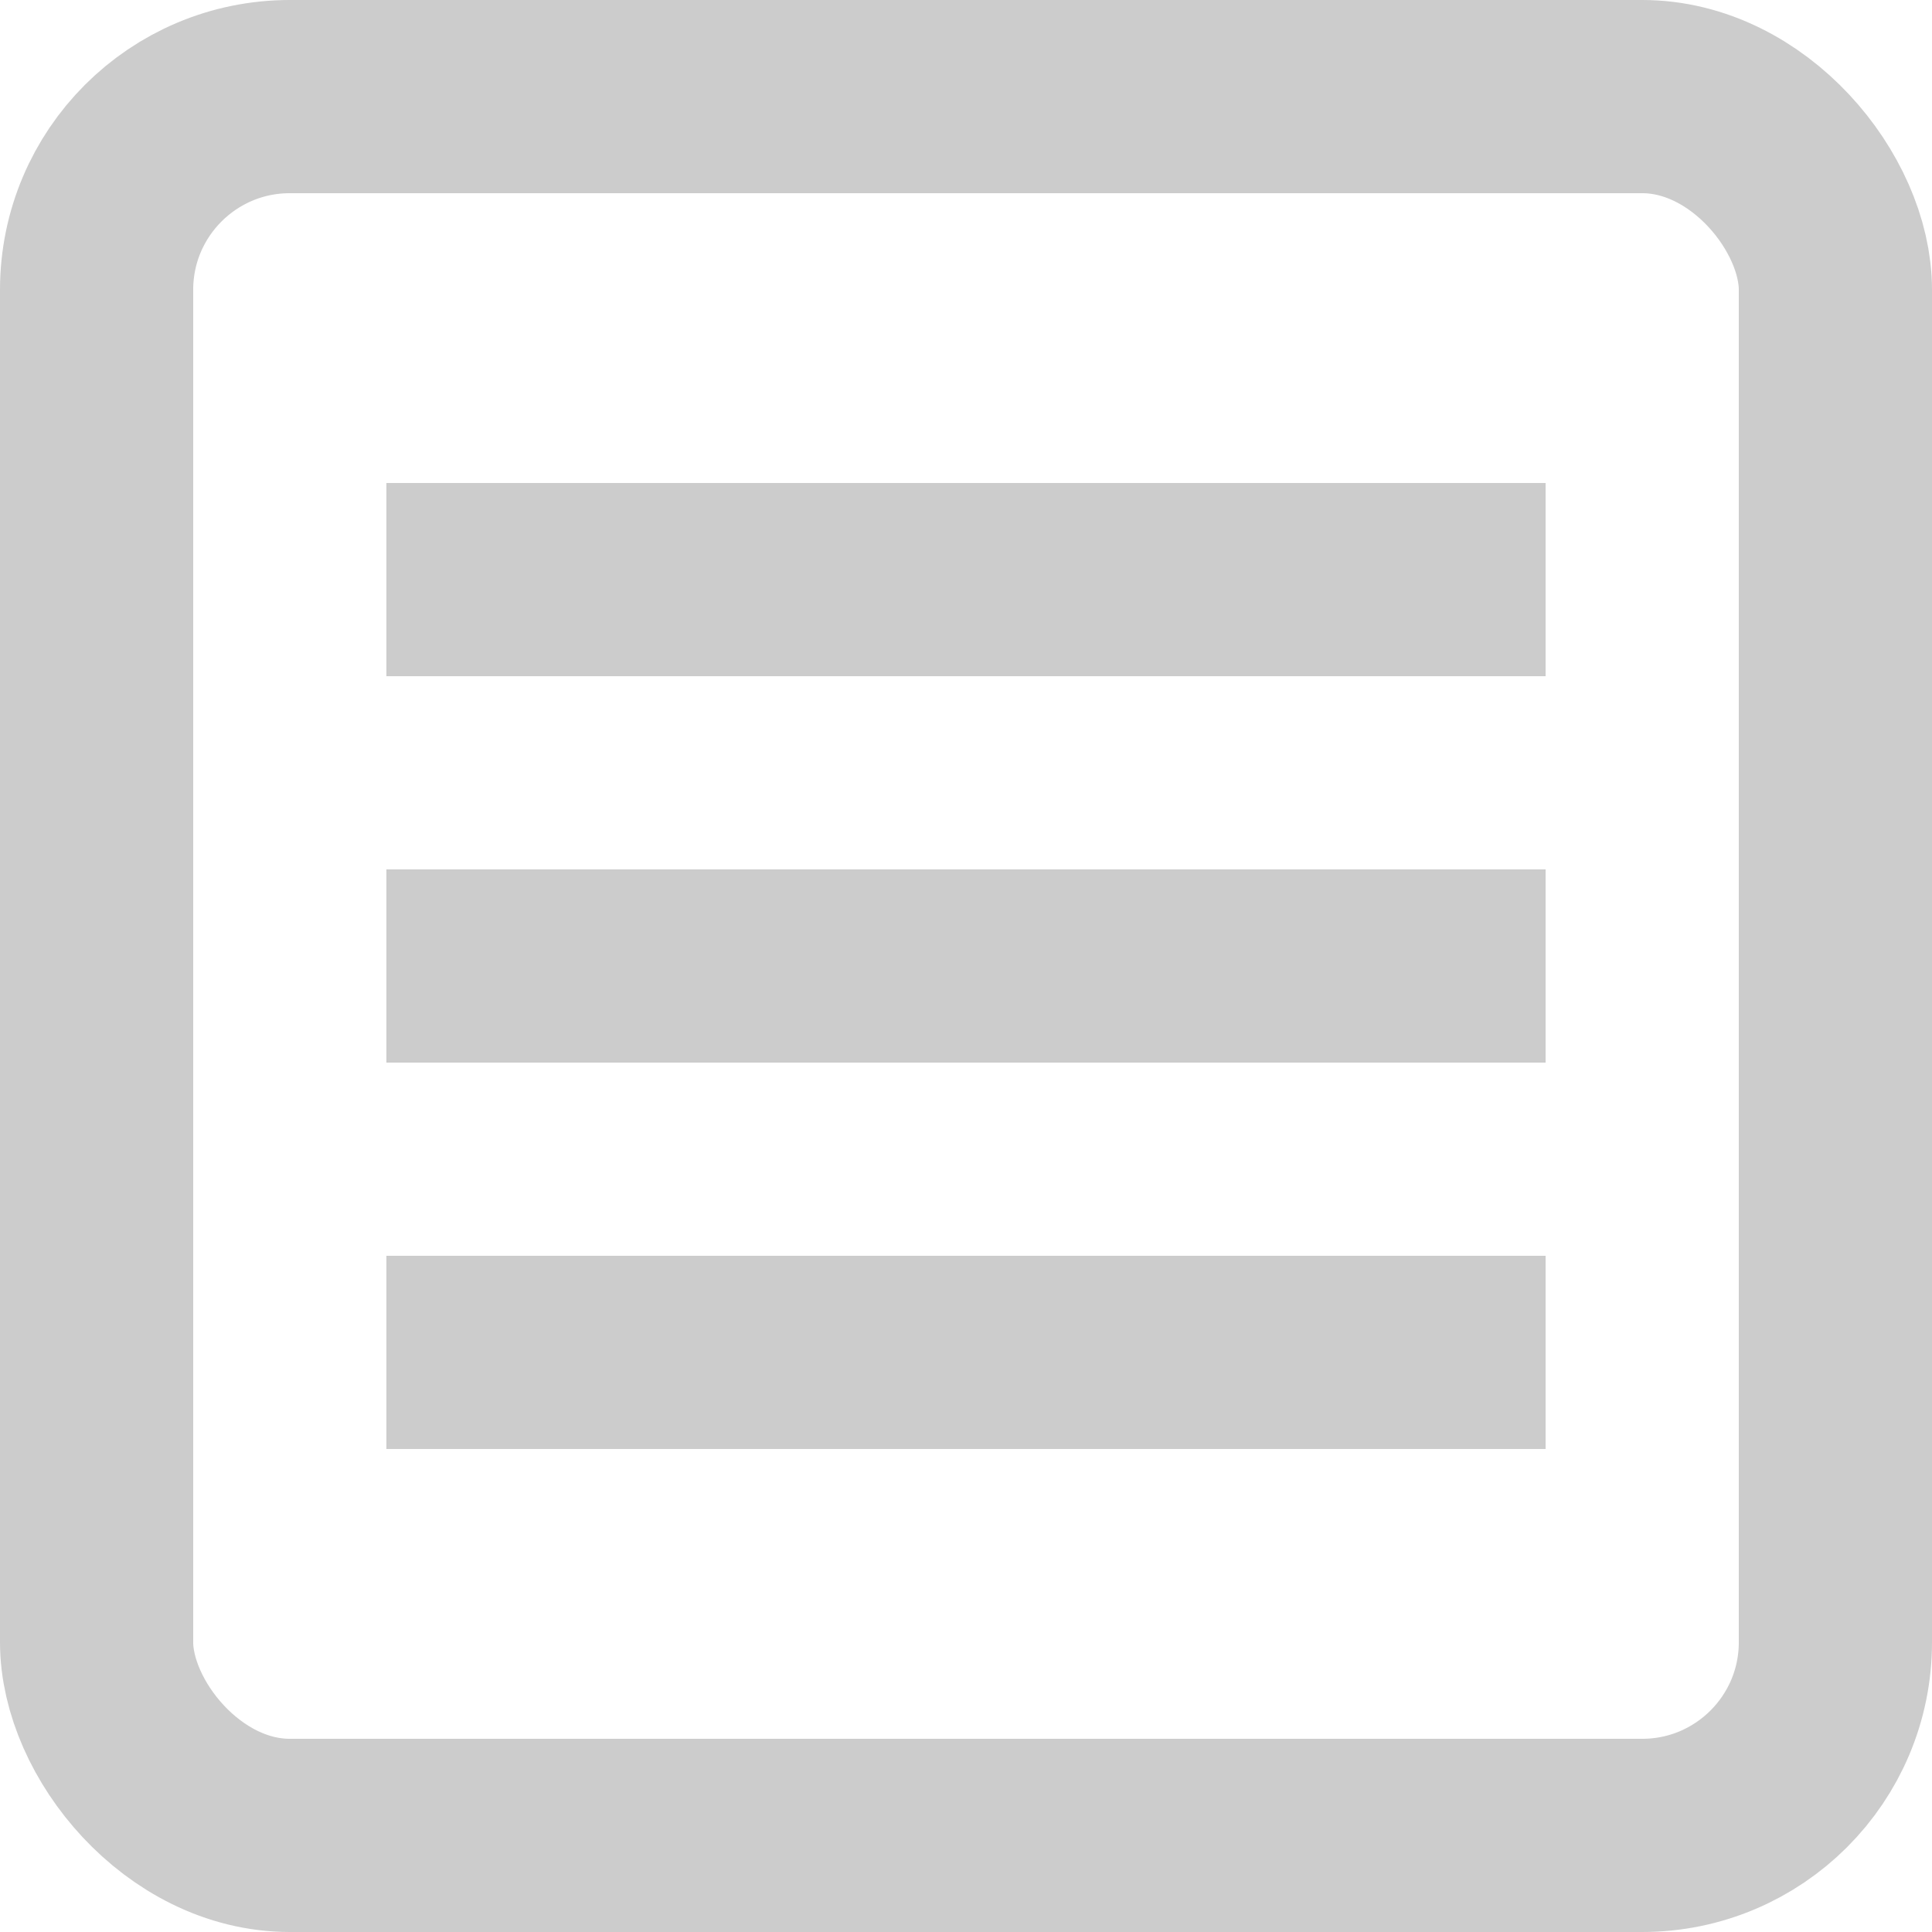 <svg xmlns="http://www.w3.org/2000/svg" width="100" height="100">
  <g fill="none" stroke="#ccc" stroke-width="10%">
    <rect x="5%" y="5%" width="90%" height="90%" rx="10%" />
  </g>
  <g stroke="none" fill="#ccc">
    <rect x="20%" y="25%" width="60%" height="10%" />
    <rect x="20%" y="45%" width="60%" height="10%" />
    <rect x="20%" y="65%" width="60%" height="10%" />
  </g>
</svg>
